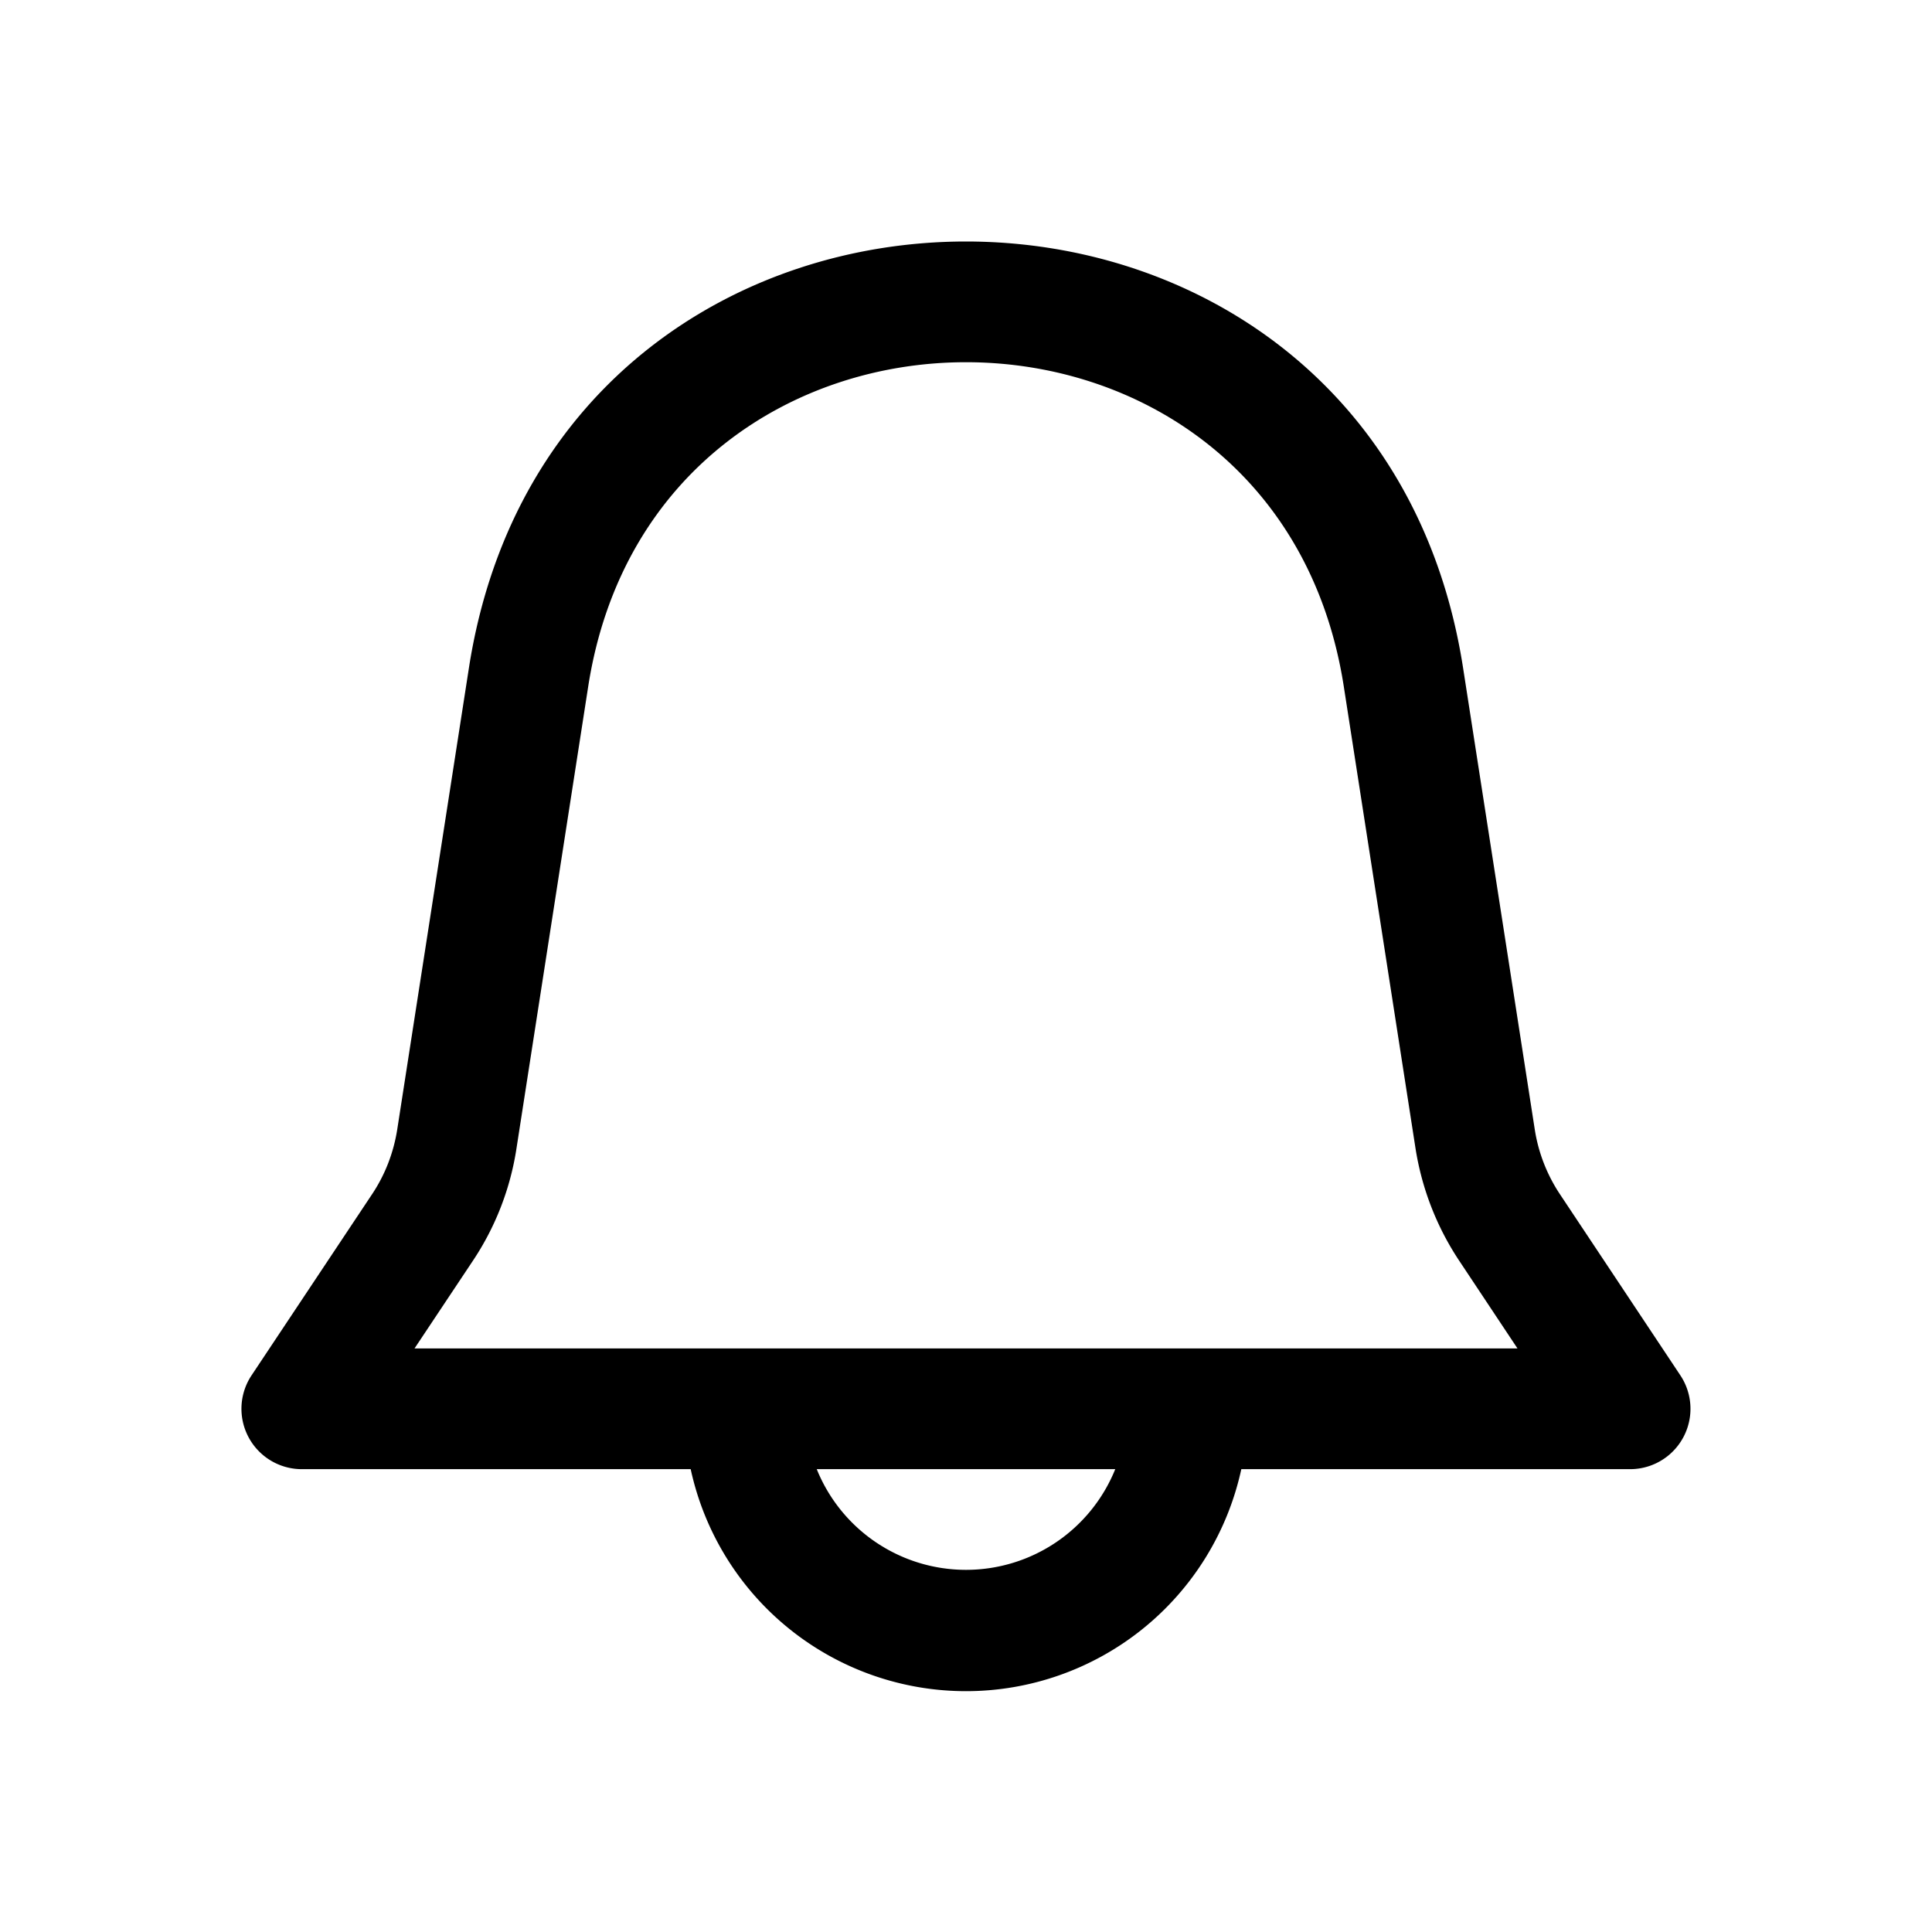 <svg xmlns="http://www.w3.org/2000/svg" width="16" height="16" fill="none" class="persona-icon" viewBox="0 0 16 16"><path fill="currentColor" fill-rule="evenodd" d="M10.28 12.167h3.22a.5.5 0 0 0 .416-.777l-.998-1.501a1.34 1.34 0 0 1-.208-.537l-.593-3.818c-.731-4.712-7.503-4.712-8.234 0L3.29 9.352c-.03.192-.1.375-.208.537l-.998 1.5a.5.5 0 0 0 .416.778h3.22a2.333 2.333 0 0 0 4.56 0m.849-6.48.593 3.819c.052.335.176.655.364.937l.481.724H3.433l.482-.724a2.3 2.3 0 0 0 .363-.937l.593-3.819c.556-3.583 5.702-3.583 6.258 0m-1.893 6.48a1.333 1.333 0 0 1-2.472 0z" clip-rule="evenodd"/></svg>
